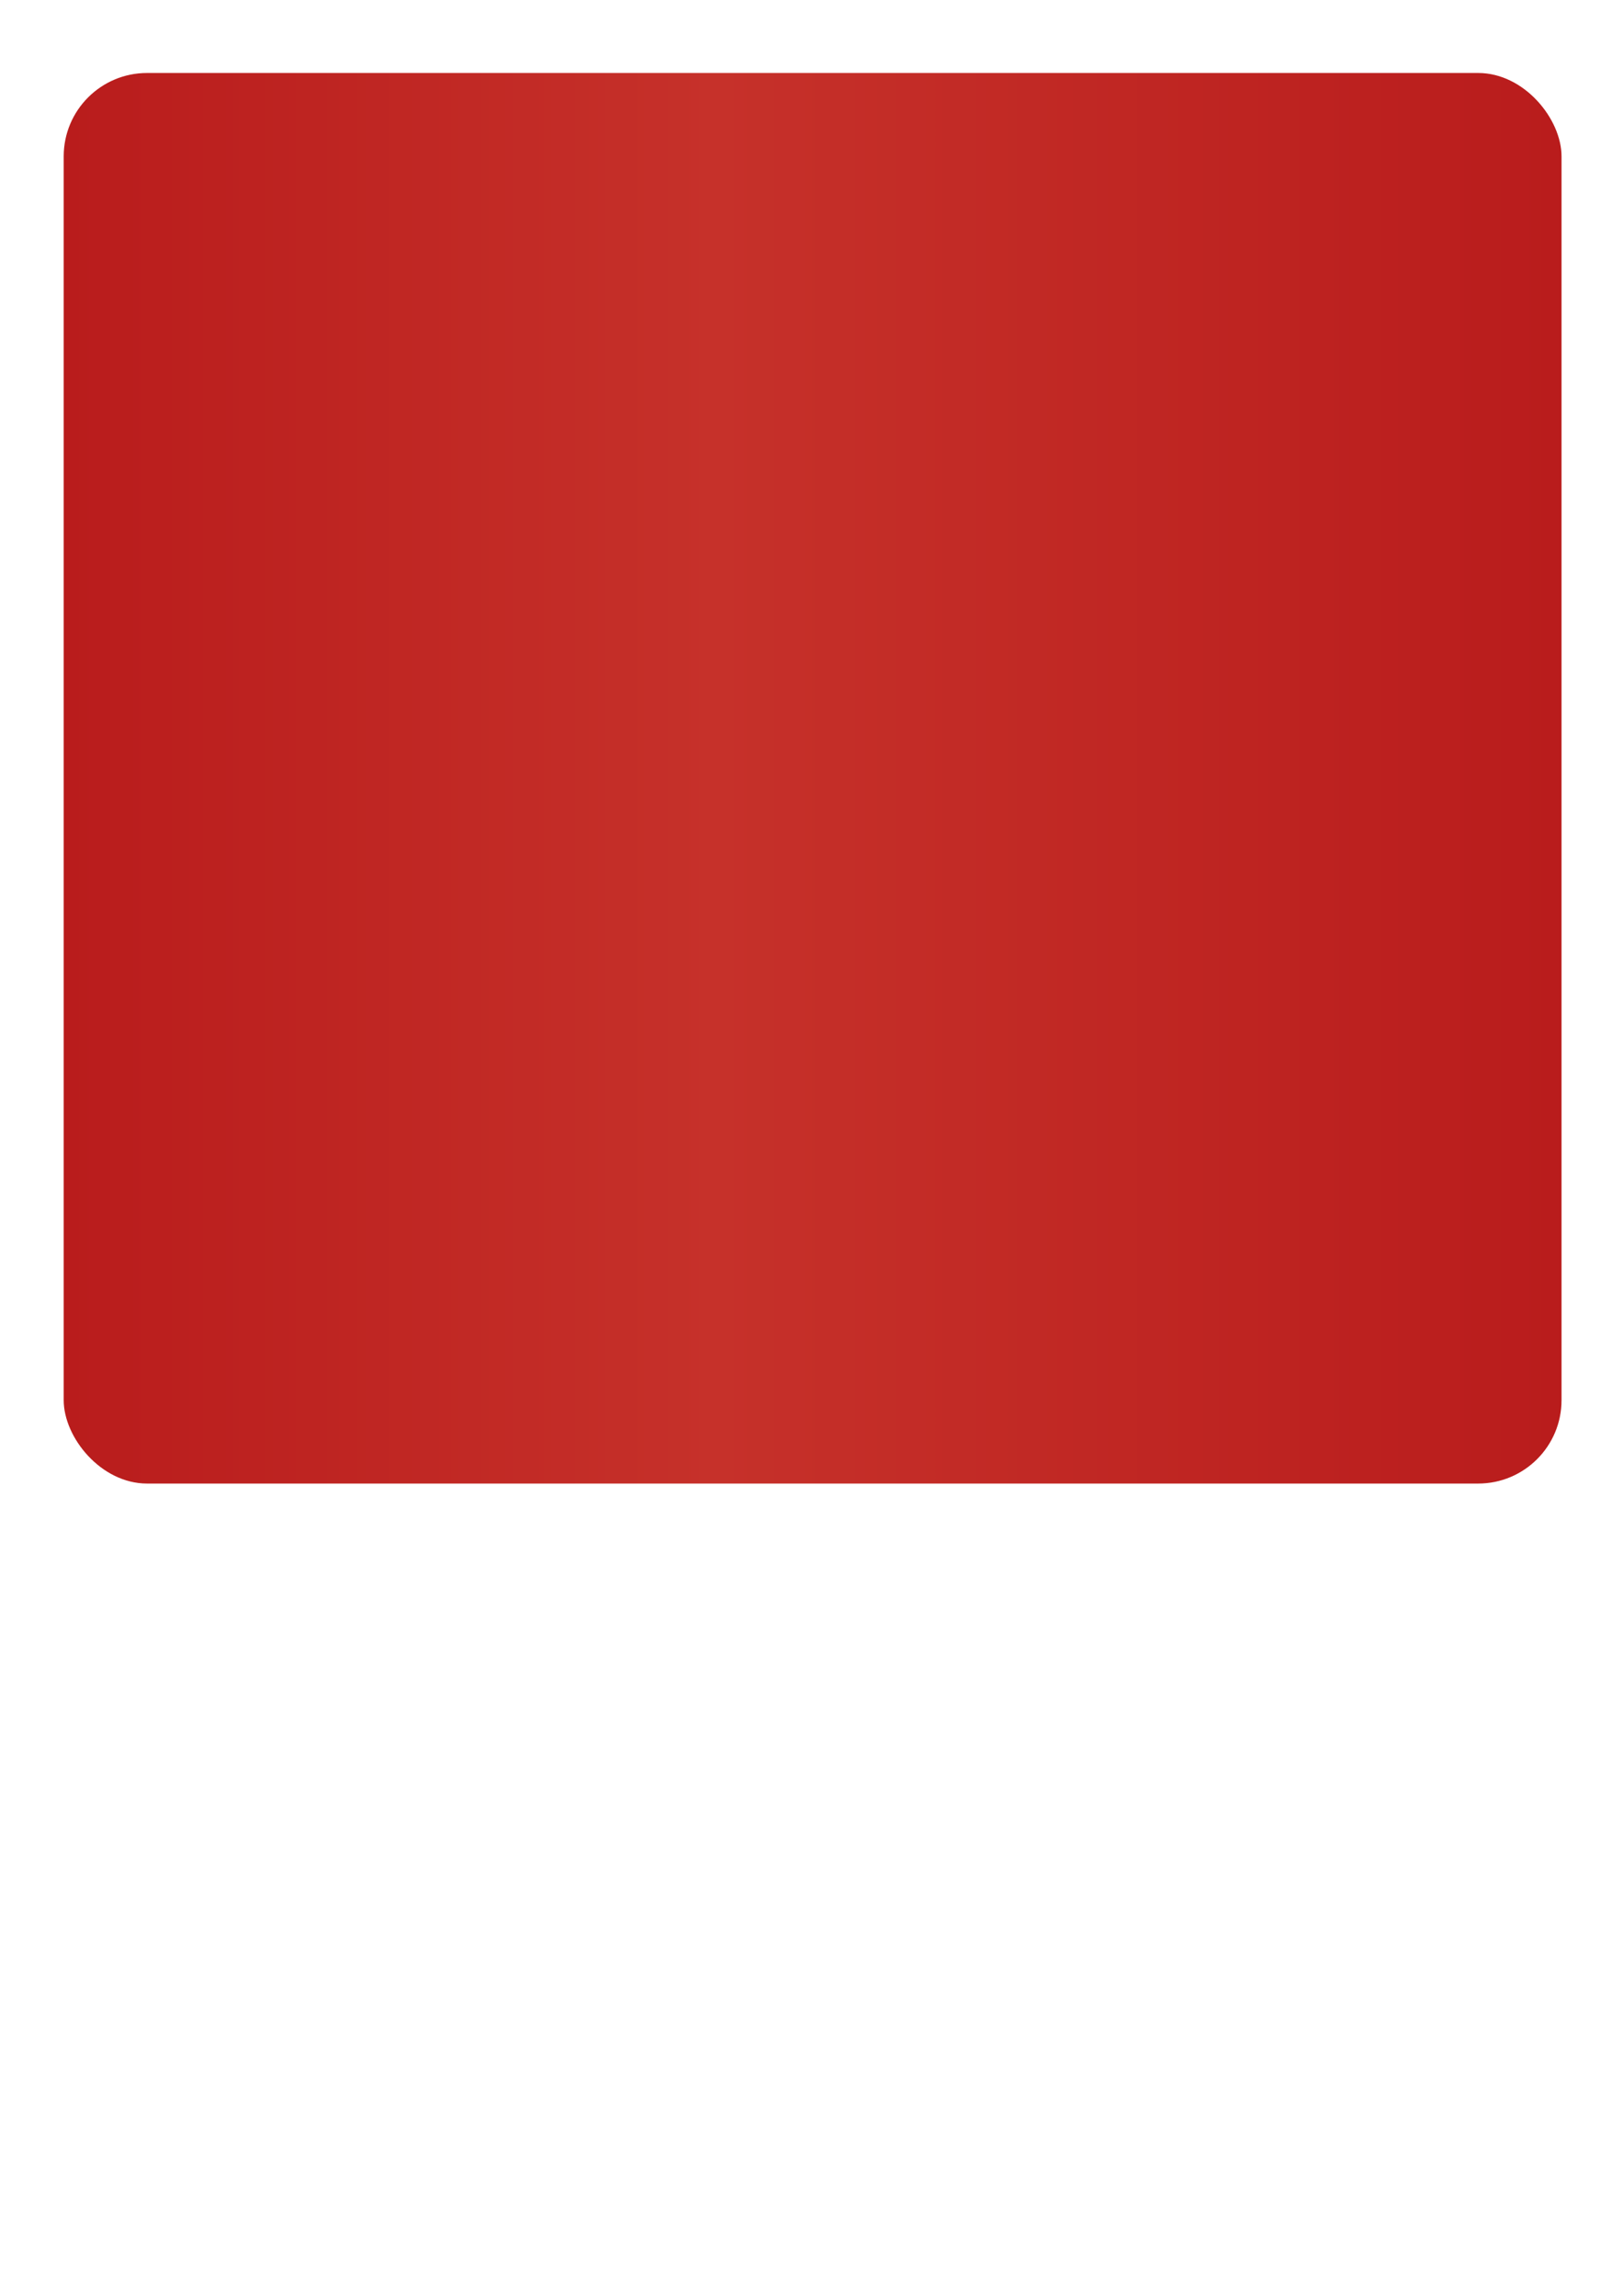 <?xml version="1.0" encoding="UTF-8" standalone="no"?>
<!-- Created with Inkscape (http://www.inkscape.org/) -->

<svg
   width="210mm"
   height="297mm"
   viewBox="0 0 210 297"
   version="1.1"
   id="svg36693"
   inkscape:version="1.2.2 (b0a84865, 2022-12-01)"
   sodipodi:docname="drawing.svg"
   xmlns:inkscape="http://www.inkscape.org/namespaces/inkscape"
   xmlns:sodipodi="http://sodipodi.sourceforge.net/DTD/sodipodi-0.dtd"
   xmlns:xlink="http://www.w3.org/1999/xlink"
   xmlns="http://www.w3.org/2000/svg"
   xmlns:svg="http://www.w3.org/2000/svg">
  <sodipodi:namedview
     id="namedview36695"
     pagecolor="#ffffff"
     bordercolor="#000000"
     borderopacity="0.25"
     inkscape:showpageshadow="2"
     inkscape:pageopacity="0.0"
     inkscape:pagecheckerboard="0"
     inkscape:deskcolor="#d1d1d1"
     inkscape:document-units="mm"
     showgrid="false"
     inkscape:zoom="0.72458719"
     inkscape:cx="499.59481"
     inkscape:cy="512.01568"
     inkscape:window-width="1728"
     inkscape:window-height="990"
     inkscape:window-x="0"
     inkscape:window-y="38"
     inkscape:window-maximized="1"
     inkscape:current-layer="layer1" />
  <defs
     id="defs36690">
    <linearGradient
       inkscape:collect="always"
       id="linearGradient37569">
      <stop
         style="stop-color:#b91c1c;stop-opacity:1;"
         offset="0"
         id="stop37565" />
      <stop
         style="stop-color:#c6312a;stop-opacity:1;"
         offset="0.434"
         id="stop39751" />
      <stop
         style="stop-color:#b91c1c;stop-opacity:1;"
         offset="1"
         id="stop37567" />
    </linearGradient>
    <linearGradient
       inkscape:collect="always"
       xlink:href="#linearGradient37569"
       id="linearGradient37571"
       x1="8.242"
       y1="100.682"
       x2="202.047"
       y2="100.682"
       gradientUnits="userSpaceOnUse" />
  </defs>
  <g
     inkscape:label="Layer 1"
     inkscape:groupmode="layer"
     id="layer1">
    <rect
       style="fill:url(#linearGradient37571);stroke-width:0.265;fill-opacity:1"
       id="rect37177"
       width="193.805"
       height="182.479"
       x="8.242"
       y="9.442"
       ry="10.783" />
  </g>
</svg>
